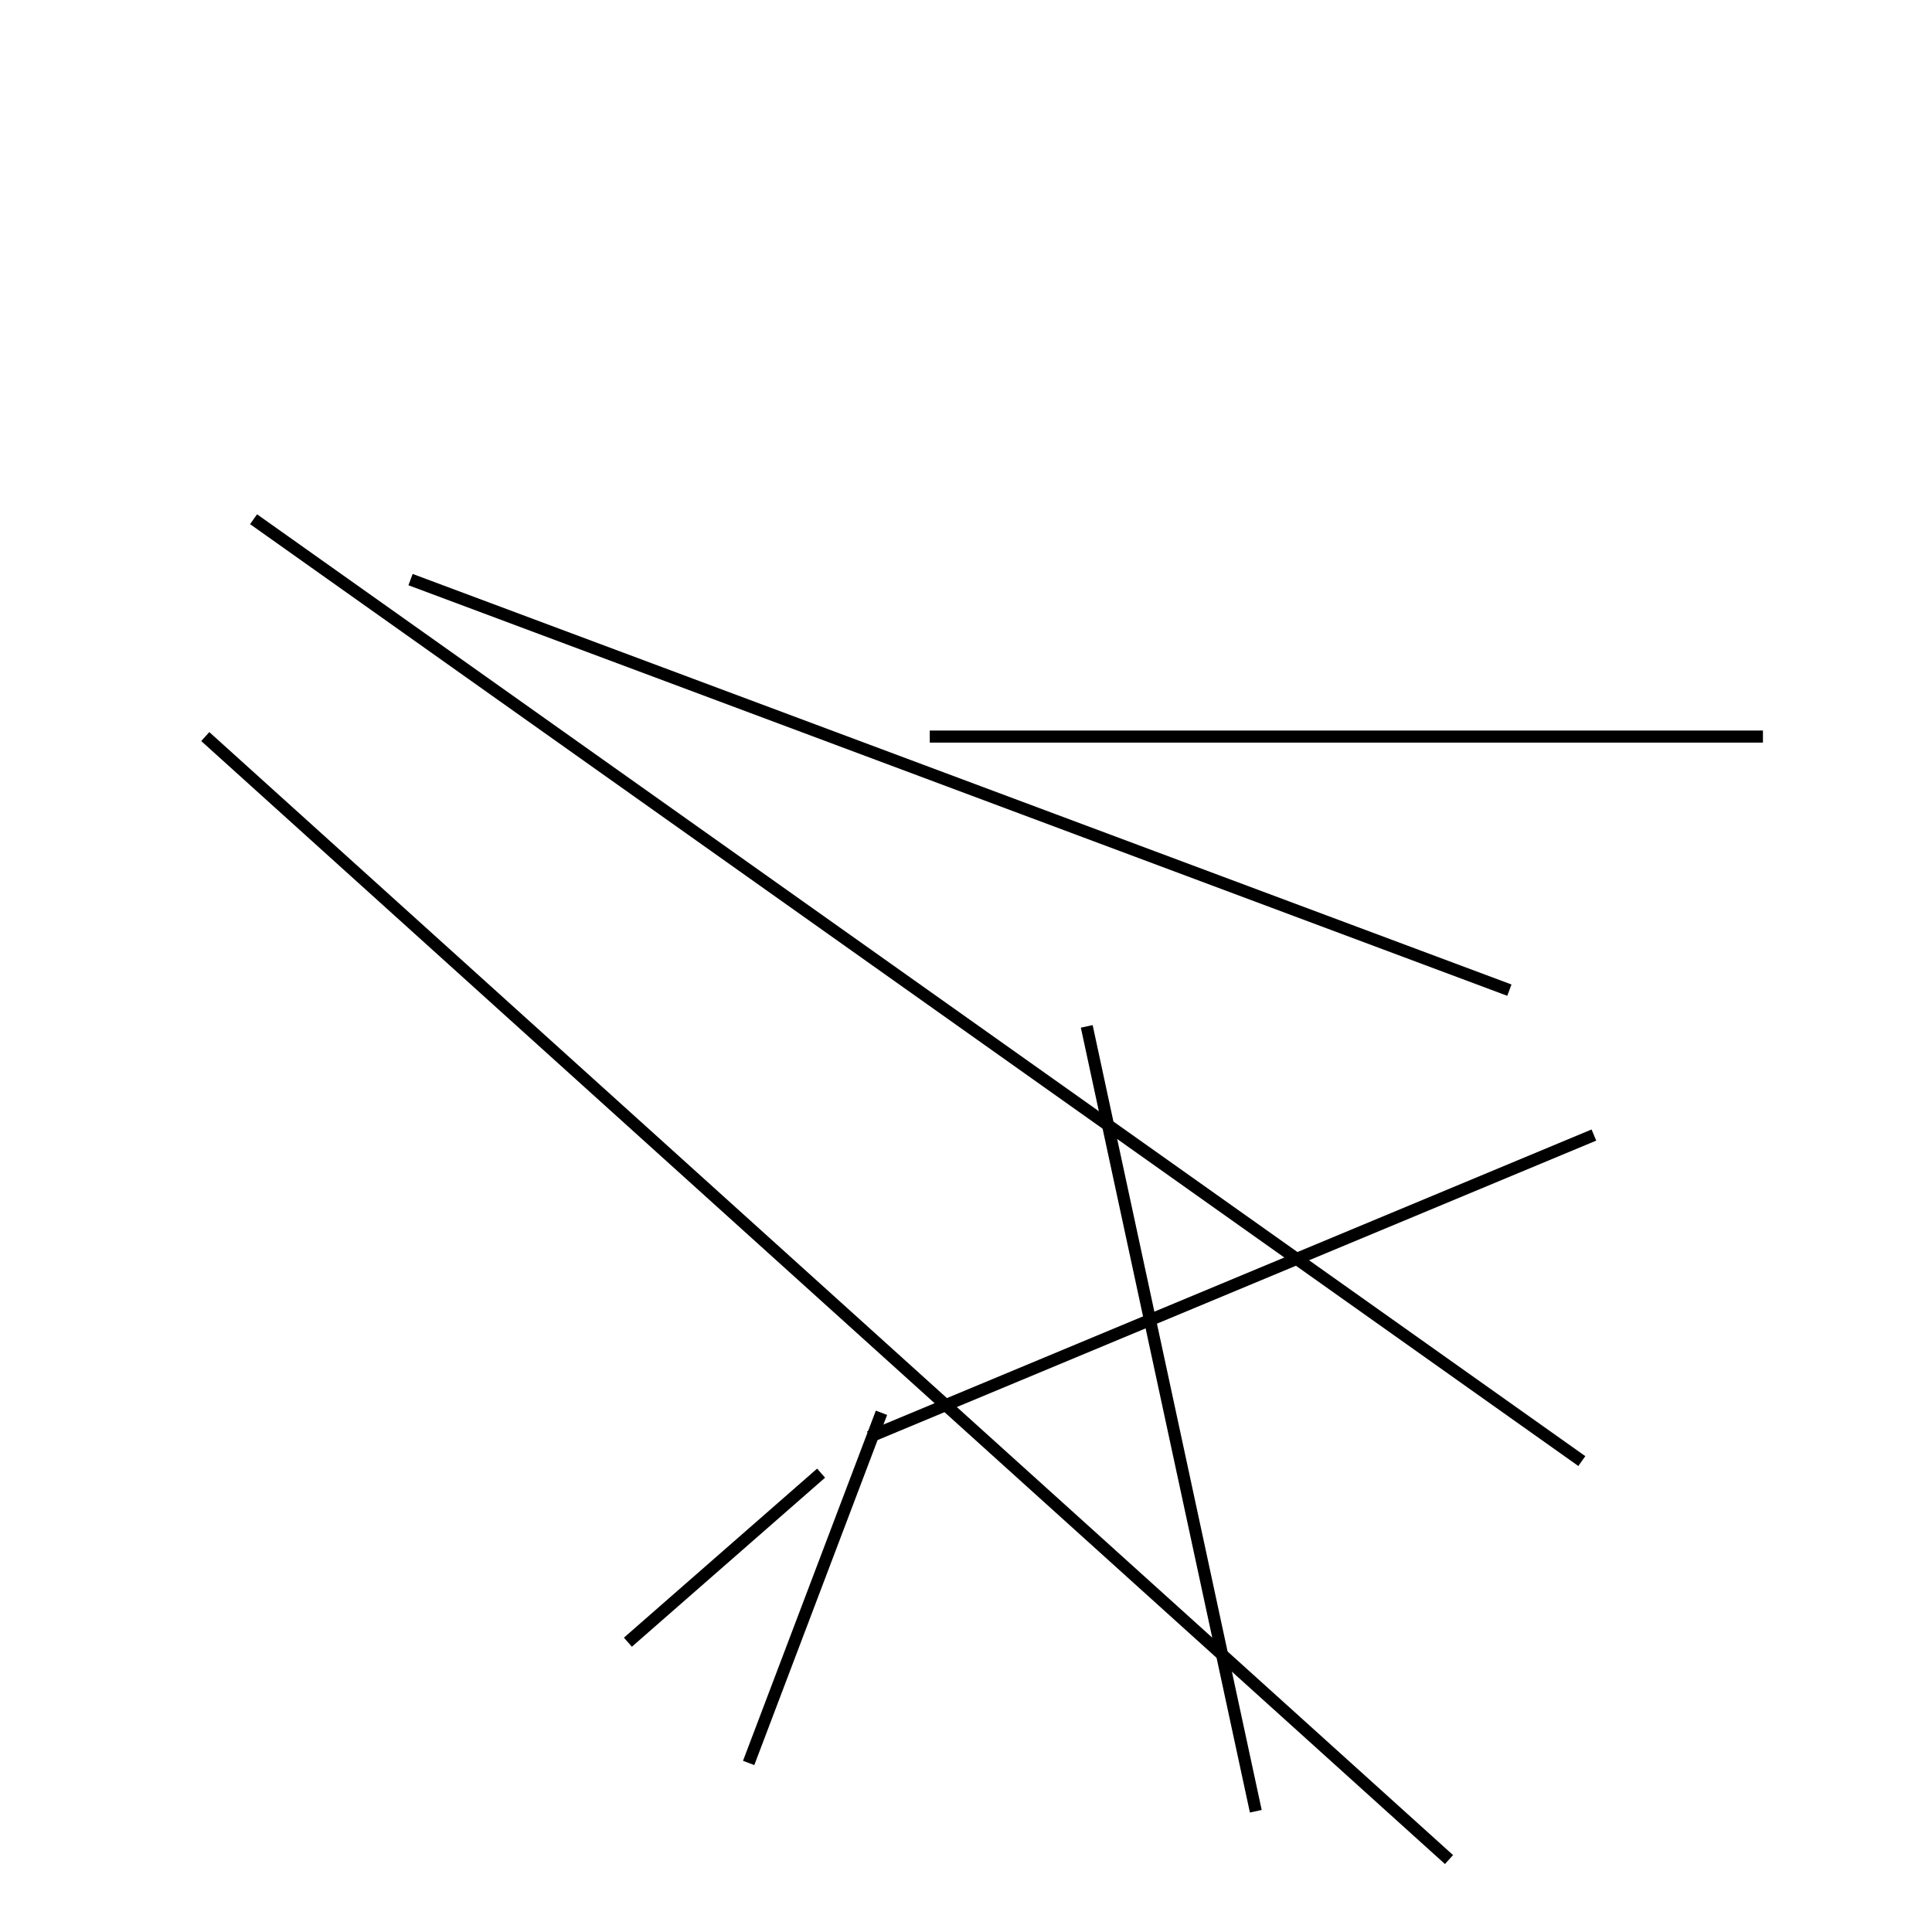 <?xml version="1.0" encoding="utf-8" ?>
<svg baseProfile="full" height="160" version="1.1" width="160" xmlns="http://www.w3.org/2000/svg" xmlns:ev="http://www.w3.org/2001/xml-events" xmlns:xlink="http://www.w3.org/1999/xlink"><defs /><line stroke="black" stroke-width="1" x1="90" x2="104" y1="85" y2="150" /><line stroke="black" stroke-width="1" x1="62" x2="73" y1="146" y2="117" /><line stroke="black" stroke-width="1" x1="125" x2="34" y1="82" y2="48" /><line stroke="black" stroke-width="1" x1="21" x2="131" y1="43" y2="121" /><line stroke="black" stroke-width="1" x1="17" x2="120" y1="61" y2="154" /><line stroke="black" stroke-width="1" x1="77" x2="146" y1="61" y2="61" /><line stroke="black" stroke-width="1" x1="72" x2="132" y1="119" y2="94" /><line stroke="black" stroke-width="1" x1="52" x2="68" y1="136" y2="122" /></svg>